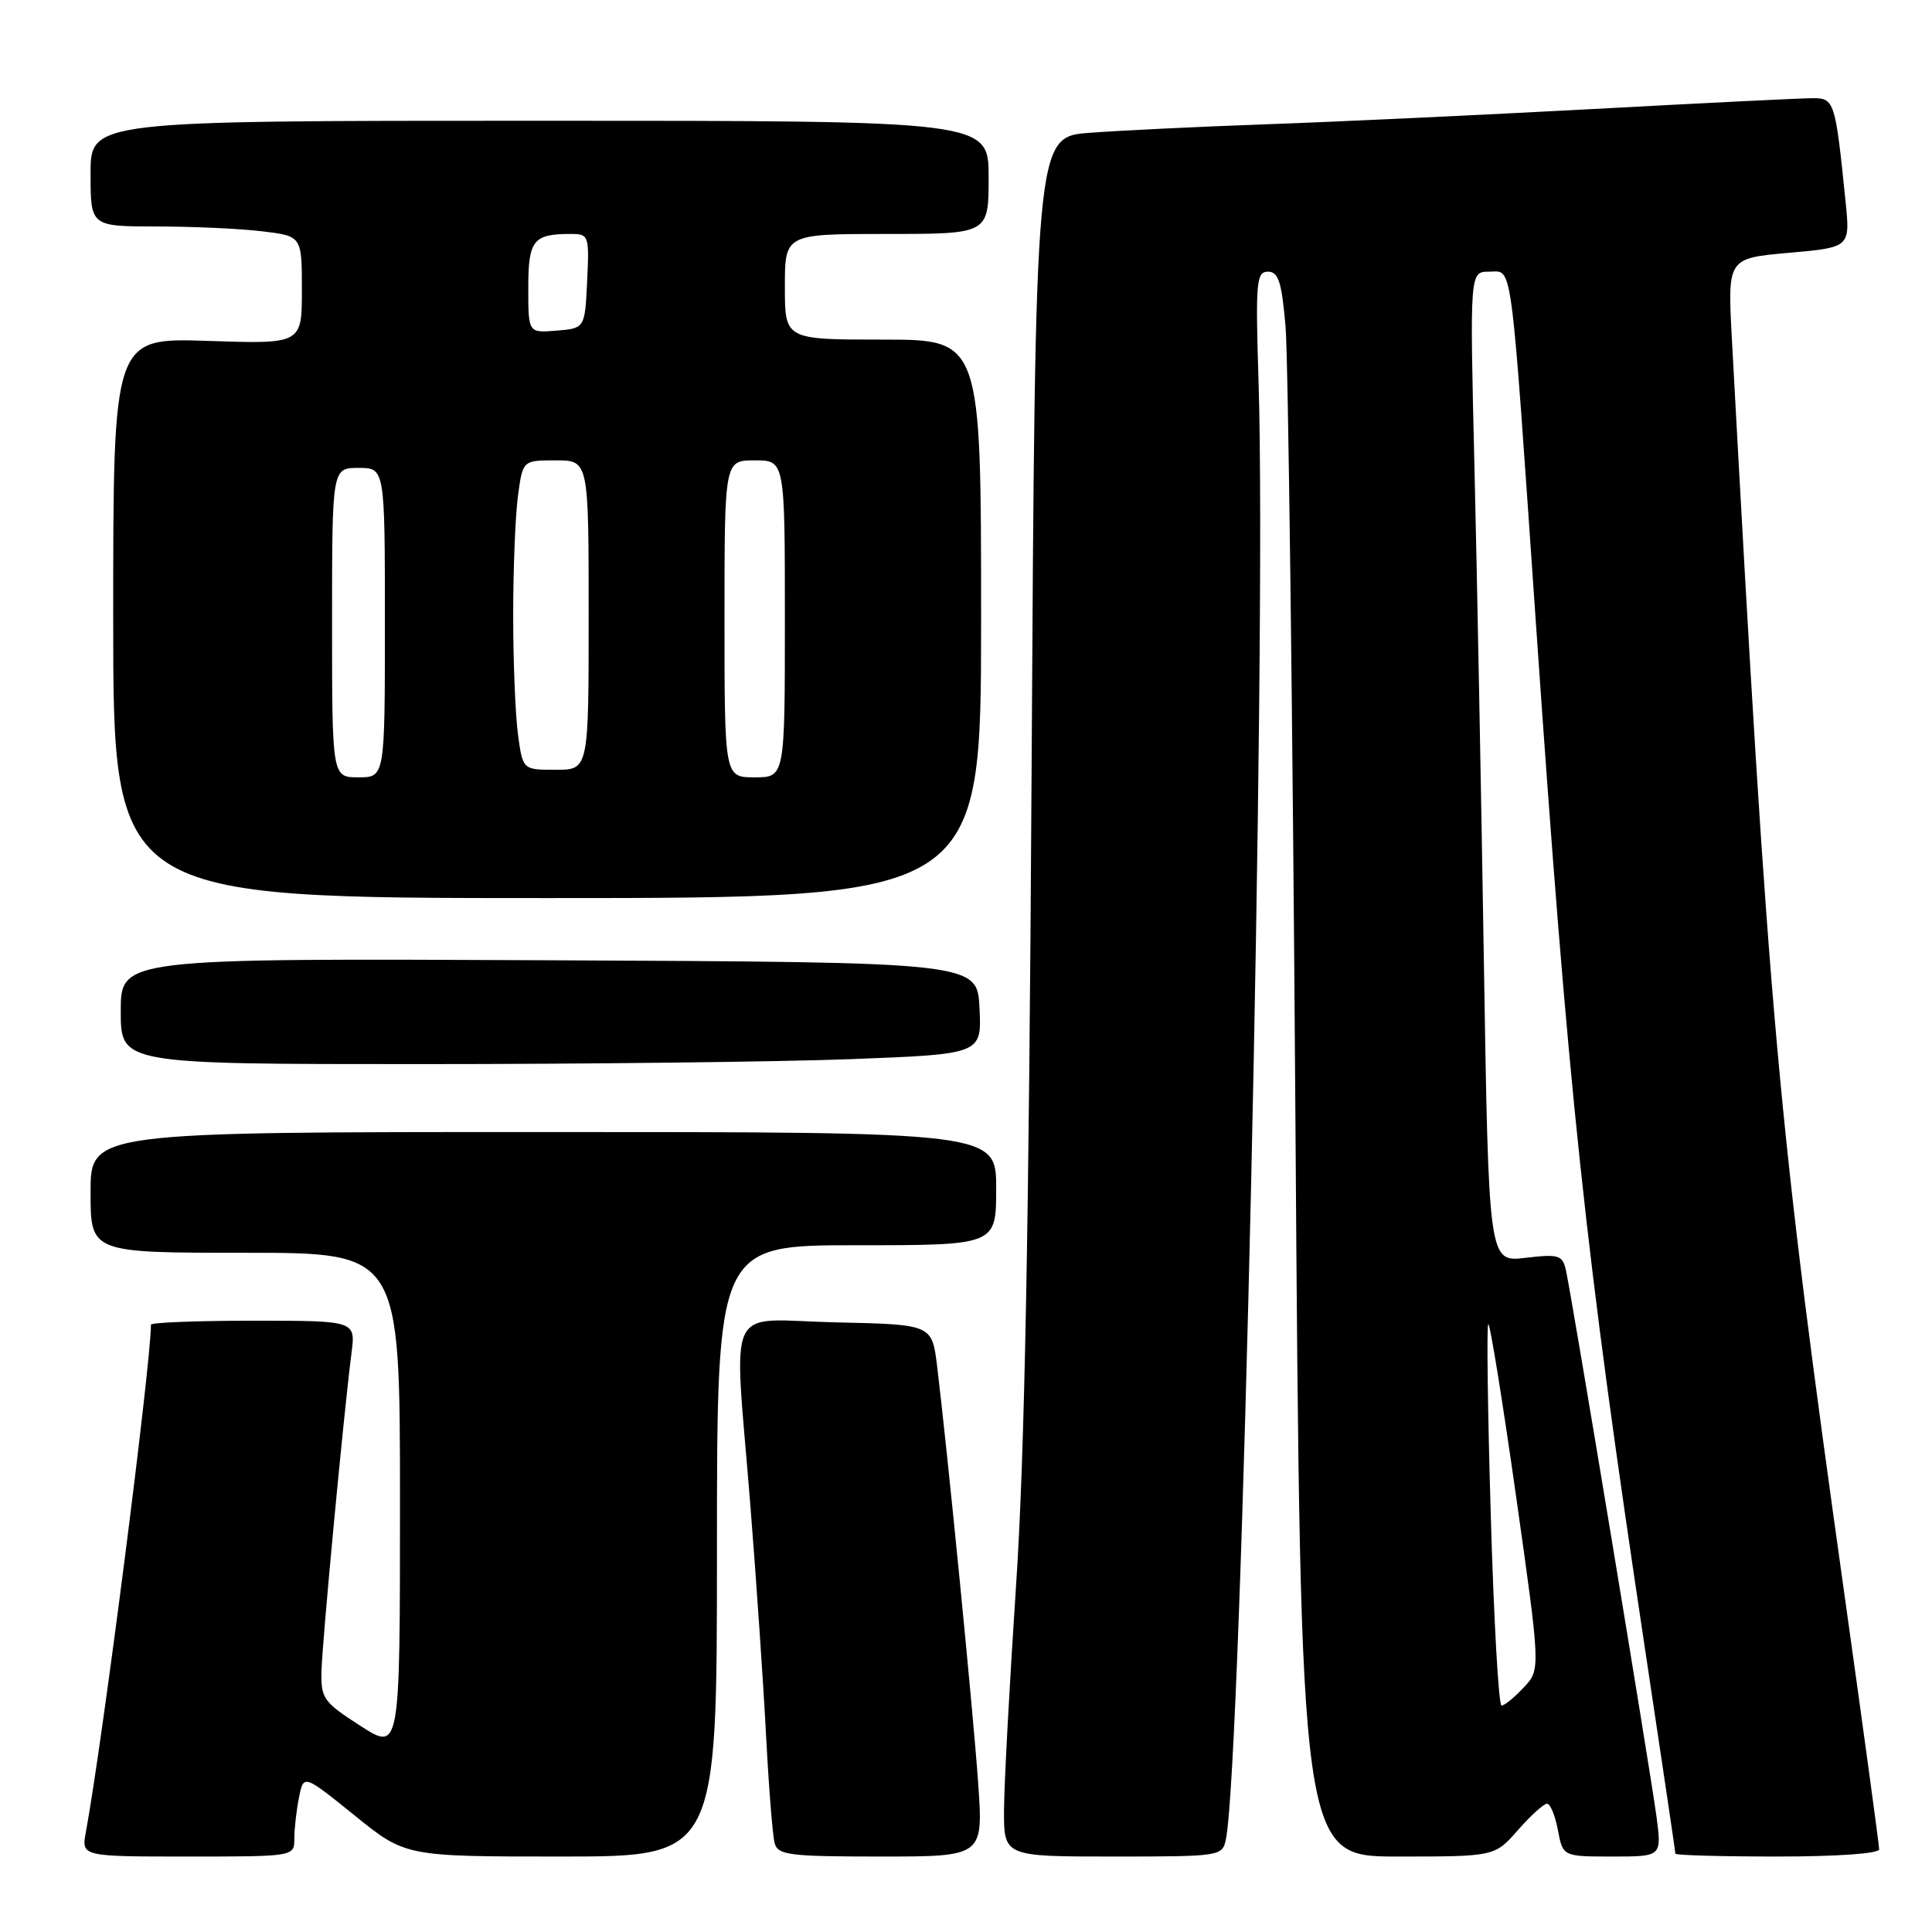 <?xml version="1.0" encoding="UTF-8" standalone="no"?>
<!DOCTYPE svg PUBLIC "-//W3C//DTD SVG 1.1//EN" "http://www.w3.org/Graphics/SVG/1.1/DTD/svg11.dtd" >
<svg xmlns="http://www.w3.org/2000/svg" xmlns:xlink="http://www.w3.org/1999/xlink" version="1.1" viewBox="0 0 256 256">
 <g >
 <path fill="currentColor"
d=" M 39.00 243.62 C 39.00 242.32 39.28 239.87 39.62 238.17 C 40.23 235.10 40.23 235.10 46.98 240.55 C 53.72 246.00 53.72 246.00 74.36 246.00 C 95.00 246.00 95.00 246.00 95.00 205.50 C 95.00 165.00 95.00 165.00 113.50 165.00 C 132.00 165.00 132.00 165.00 132.00 157.50 C 132.00 150.00 132.00 150.00 72.00 150.00 C 12.00 150.00 12.00 150.00 12.00 158.00 C 12.00 166.00 12.00 166.00 32.50 166.00 C 53.00 166.00 53.00 166.00 53.00 199.03 C 53.00 232.06 53.00 232.06 47.75 228.68 C 42.84 225.52 42.51 225.05 42.60 221.40 C 42.70 217.49 45.55 187.23 46.58 179.25 C 47.12 175.00 47.12 175.00 33.56 175.00 C 26.10 175.00 20.00 175.24 20.00 175.53 C 20.00 180.77 13.59 230.75 11.38 242.75 C 10.78 246.00 10.78 246.00 24.89 246.00 C 39.00 246.00 39.00 246.00 39.00 243.62 Z  M 129.61 236.25 C 128.96 226.89 125.56 192.44 124.17 181.00 C 123.49 175.50 123.49 175.50 110.75 175.22 C 95.82 174.89 97.23 171.86 99.43 199.52 C 100.22 209.41 101.15 223.12 101.51 230.00 C 101.87 236.88 102.38 243.29 102.65 244.25 C 103.08 245.81 104.63 246.00 116.71 246.00 C 130.30 246.00 130.30 246.00 129.61 236.25 Z  M 162.43 243.75 C 164.52 233.84 167.85 85.34 166.77 50.75 C 166.35 37.35 166.46 36.00 168.01 36.00 C 169.40 36.00 169.83 37.34 170.34 43.25 C 170.69 47.24 171.28 94.49 171.65 148.25 C 172.33 246.00 172.33 246.00 185.20 246.00 C 198.06 246.00 198.06 246.00 201.13 242.50 C 202.82 240.57 204.56 239.00 204.99 239.00 C 205.42 239.00 206.07 240.57 206.43 242.50 C 207.09 246.00 207.09 246.00 213.64 246.00 C 220.19 246.00 220.19 246.00 219.50 240.75 C 218.69 234.68 208.24 171.58 207.49 168.30 C 207.03 166.30 206.55 166.15 202.12 166.67 C 197.26 167.25 197.26 167.25 196.62 127.37 C 196.27 105.44 195.71 75.91 195.37 61.75 C 194.75 36.00 194.75 36.00 197.31 36.00 C 200.48 36.00 200.09 33.07 203.51 82.50 C 207.85 145.35 209.99 165.46 218.03 218.87 C 220.21 233.38 222.00 245.41 222.00 245.62 C 222.00 245.83 228.07 246.00 235.50 246.00 C 243.43 246.00 249.00 245.61 249.00 245.04 C 249.00 244.52 246.99 229.78 244.54 212.29 C 235.50 147.91 234.45 136.25 229.48 44.86 C 228.91 34.22 228.91 34.22 237.04 33.50 C 245.17 32.78 245.17 32.78 244.54 26.64 C 243.19 13.35 243.07 13.00 240.16 13.01 C 238.70 13.01 225.57 13.66 211.00 14.45 C 196.43 15.23 177.07 16.14 168.00 16.46 C 158.93 16.78 148.28 17.30 144.34 17.60 C 137.18 18.15 137.18 18.15 136.69 102.33 C 136.34 163.10 135.77 193.03 134.64 210.00 C 133.78 222.93 133.06 236.31 133.04 239.75 C 133.00 246.00 133.00 246.00 147.48 246.00 C 161.69 246.00 161.97 245.96 162.43 243.75 Z  M 112.79 140.34 C 130.09 139.68 130.09 139.68 129.79 133.59 C 129.50 127.50 129.50 127.50 72.75 127.24 C 16.00 126.98 16.00 126.98 16.00 133.99 C 16.00 141.00 16.00 141.00 55.75 141.00 C 77.61 141.00 103.28 140.70 112.79 140.34 Z  M 130.00 82.00 C 130.00 45.00 130.00 45.00 117.00 45.00 C 104.00 45.00 104.00 45.00 104.00 38.00 C 104.00 31.00 104.00 31.00 117.50 31.00 C 131.00 31.00 131.00 31.00 131.00 23.50 C 131.00 16.00 131.00 16.00 71.50 16.00 C 12.00 16.00 12.00 16.00 12.00 23.00 C 12.00 30.00 12.00 30.00 20.75 30.01 C 25.56 30.01 31.86 30.30 34.75 30.65 C 40.00 31.28 40.00 31.28 40.00 38.43 C 40.00 45.59 40.00 45.59 27.50 45.17 C 15.00 44.76 15.00 44.76 15.00 81.88 C 15.00 119.00 15.00 119.00 72.50 119.00 C 130.00 119.00 130.00 119.00 130.00 82.00 Z  M 197.54 200.93 C 197.13 187.14 196.98 175.68 197.20 175.46 C 197.42 175.24 199.07 185.45 200.87 198.14 C 204.14 221.23 204.14 221.23 201.89 223.61 C 200.66 224.93 199.34 226.00 198.96 226.00 C 198.58 226.00 197.94 214.72 197.54 200.93 Z  M 44.00 82.50 C 44.00 62.00 44.00 62.00 47.50 62.00 C 51.00 62.00 51.00 62.00 51.00 82.50 C 51.00 103.00 51.00 103.00 47.50 103.00 C 44.00 103.00 44.00 103.00 44.00 82.50 Z  M 96.00 82.00 C 96.00 61.00 96.00 61.00 100.00 61.00 C 104.00 61.00 104.00 61.00 104.00 82.00 C 104.00 103.00 104.00 103.00 100.00 103.00 C 96.00 103.00 96.00 103.00 96.00 82.00 Z  M 68.64 97.36 C 68.29 94.81 68.00 87.67 68.00 81.50 C 68.00 75.33 68.29 68.19 68.64 65.64 C 69.27 61.00 69.27 61.00 73.64 61.00 C 78.00 61.00 78.00 61.00 78.00 81.50 C 78.00 102.00 78.00 102.00 73.64 102.00 C 69.27 102.00 69.27 102.00 68.64 97.36 Z  M 70.00 38.17 C 70.00 31.82 70.64 31.00 75.63 31.00 C 78.02 31.00 78.09 31.19 77.80 37.25 C 77.50 43.50 77.50 43.50 73.75 43.81 C 70.00 44.12 70.00 44.12 70.00 38.17 Z "/>
</g>
</svg>
